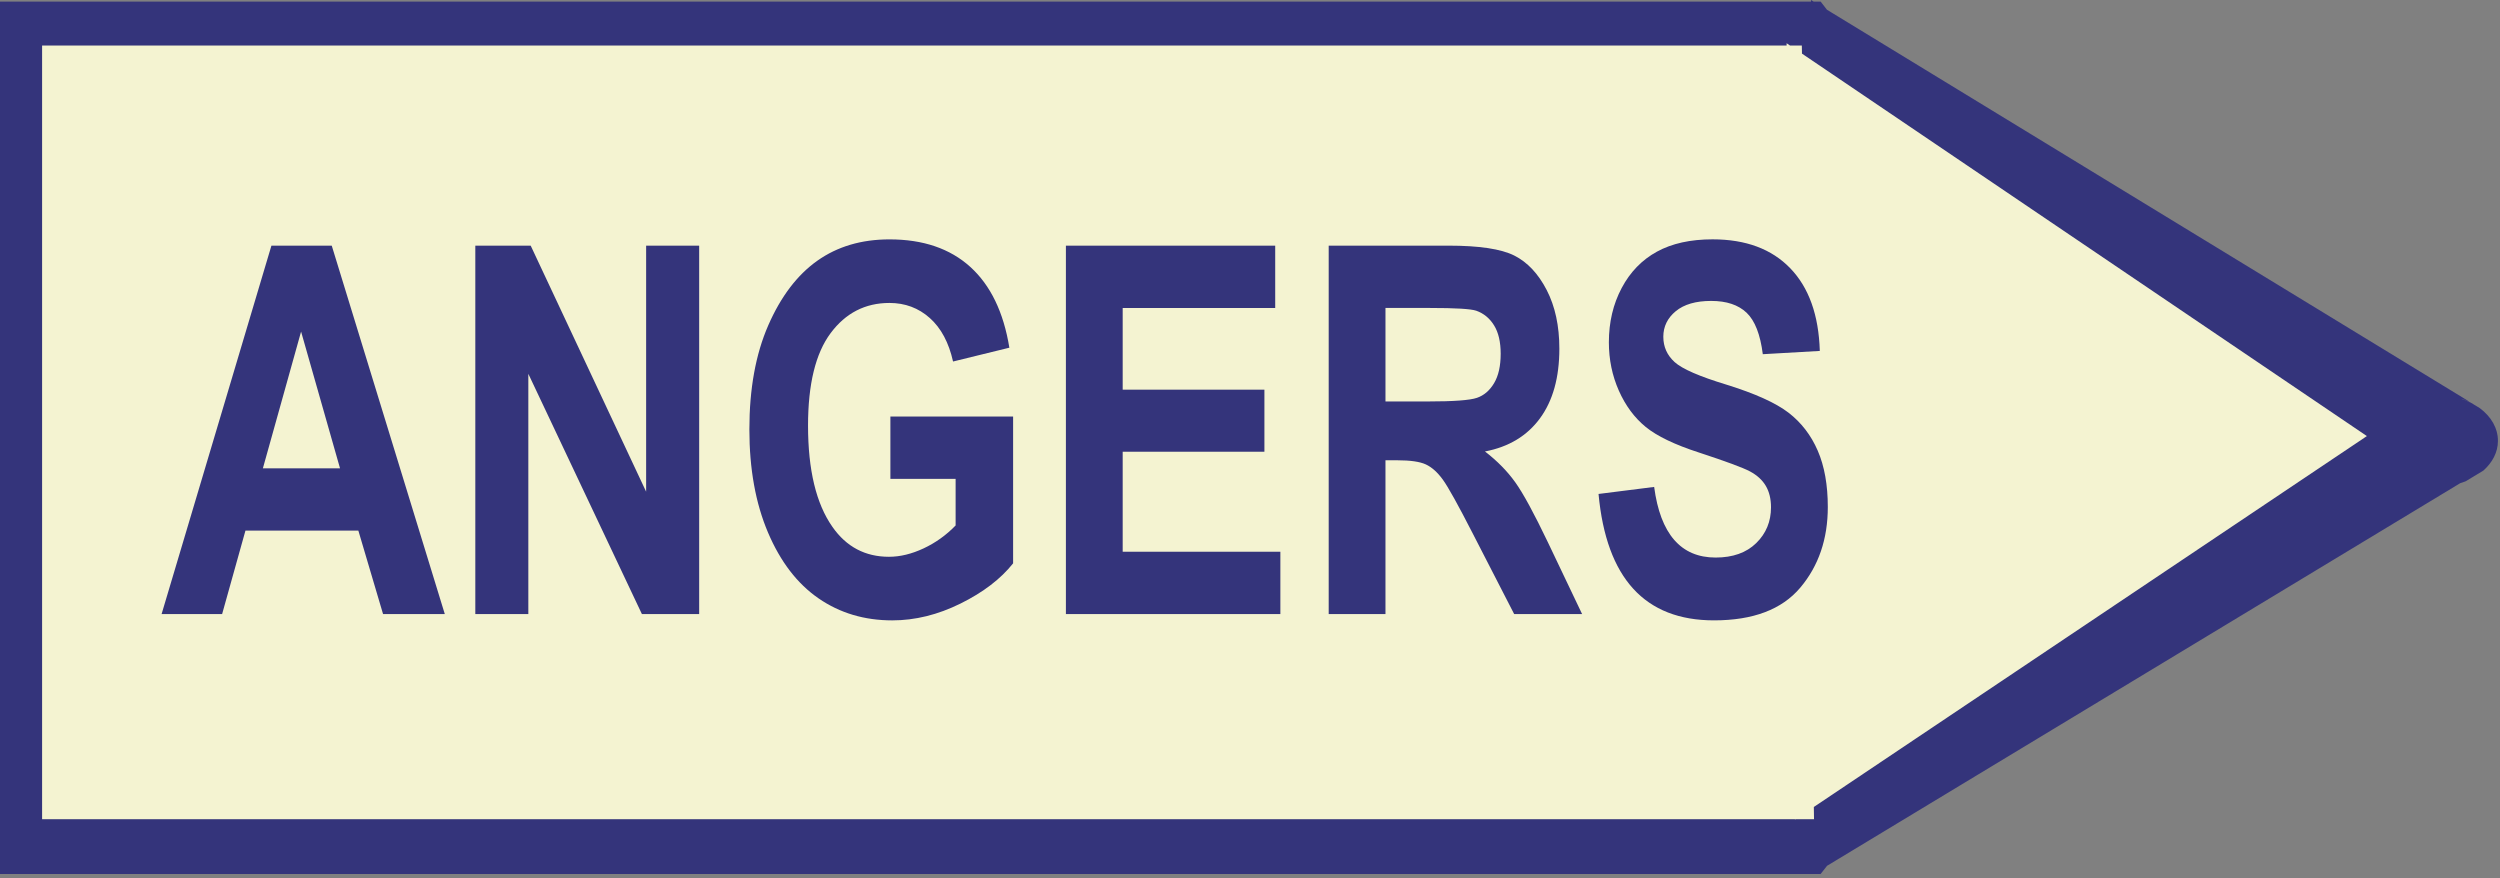 <?xml version="1.0" encoding="utf-8"?>
<!-- Generator: Adobe Illustrator 13.0.0, SVG Export Plug-In . SVG Version: 6.00 Build 14948)  -->
<!DOCTYPE svg PUBLIC "-//W3C//DTD SVG 1.1//EN" "http://www.w3.org/Graphics/SVG/1.1/DTD/svg11.dtd">
<svg version="1.1" id="Layer_1" xmlns="http://www.w3.org/2000/svg" xmlns:xlink="http://www.w3.org/1999/xlink" x="0px" y="0px"
	 width="205px" height="72px" viewBox="0 0 205 72" enable-background="new 0 0 205 72" xml:space="preserve">
<rect x="0" y="0" width="205" height="72" fill="#808080" stroke="none"/>
<path fill="#34347B" d="M203.352,33.474l-0.746-0.456c-0.252-0.125-0.52-0.232-0.799-0.32l0.154,0.036l0.561,0.221L149.811,0.799
	l-0.52-0.669h-0.579L148.5,0l0.001,0.13H0v71.537h149.292l0.526-0.671l51.918-31.374c0.152-0.047,0.302-0.097,0.445-0.154
	l1.451-0.876c0.737-0.656,1.199-1.5,1.199-2.436C204.833,35.102,204.264,34.153,203.352,33.474z"/>
<polygon fill="#F4F3D1" points="148.734,66.172 194.084,35.758 147.762,4.397 147.75,3.736 146.784,3.736 146.501,3.544 
	146.503,3.736 3.452,3.736 3.452,67.177 147.186,67.177 147.186,67.211 147.236,67.177 148.75,67.177 "/>
<g>
	<g enable-background="new    ">
		<path fill="#34347B" d="M36.474,50.355h-5.063l-2.026-6.843h-9.259l-1.913,6.843H13.25l9.007-30.212h4.946L36.474,50.355z
			 M27.882,38.402l-3.193-11.211l-3.133,11.211H27.882z"/>
		<path fill="#34347B" d="M38.976,50.355V20.143h4.541l9.466,20.175V20.143h4.349v30.212h-4.695l-9.313-19.702v19.702H38.976z"/>
		<path fill="#34347B" d="M73.012,39.268v-5.11h10.063v12.035c-1.014,1.277-2.45,2.377-4.31,3.297
			c-1.86,0.921-3.726,1.381-5.599,1.381c-2.283,0-4.297-0.601-6.042-1.803c-1.745-1.202-3.126-3.002-4.146-5.399
			c-1.02-2.397-1.529-5.218-1.529-8.46c0-3.325,0.516-6.168,1.549-8.532c1.032-2.363,2.373-4.128,4.021-5.296
			c1.648-1.168,3.621-1.752,5.917-1.752c2.758,0,4.967,0.752,6.628,2.257s2.729,3.713,3.204,6.625l-4.618,1.133
			c-0.346-1.552-0.981-2.741-1.905-3.565c-0.923-0.824-2.027-1.237-3.31-1.237c-1.988,0-3.598,0.828-4.829,2.483
			c-1.231,1.656-1.847,4.181-1.847,7.574c0,3.641,0.667,6.409,2.001,8.305c1.142,1.635,2.687,2.452,4.637,2.452
			c0.911,0,1.856-0.229,2.838-0.688c0.981-0.459,1.856-1.086,2.626-1.88v-3.821H73.012z"/>
		<path fill="#34347B" d="M87.404,50.355V20.143h17.163v5.111H92.06v6.698h11.622v5.09H92.06v8.202h12.93v5.111H87.404z"/>
		<path fill="#34347B" d="M108.953,50.355V20.143h9.832c2.514,0,4.311,0.271,5.388,0.814c1.077,0.543,1.962,1.484,2.655,2.824
			c0.692,1.339,1.039,2.944,1.039,4.812c0,2.363-0.529,4.266-1.588,5.708c-1.058,1.443-2.563,2.349-4.512,2.72
			c1,0.77,1.828,1.611,2.482,2.524c0.654,0.914,1.545,2.553,2.674,4.915l2.81,5.895h-5.571l-3.379-6.574
			c-1.217-2.377-2.043-3.864-2.479-4.462c-0.437-0.598-0.898-1.01-1.386-1.236s-1.27-0.34-2.347-0.34h-0.963v12.612H108.953z
			 M113.609,32.92h3.464c2.116,0,3.463-0.099,4.04-0.299c0.578-0.199,1.045-0.601,1.404-1.206c0.359-0.604,0.539-1.408,0.539-2.411
			c0-0.961-0.18-1.734-0.539-2.318s-0.846-0.986-1.462-1.206c-0.437-0.151-1.7-0.227-3.79-0.227h-3.656V32.92z"/>
		<path fill="#34347B" d="M131.08,40.504l4.561-0.576c0.512,3.86,2.193,5.791,5.041,5.791c1.41,0,2.52-0.396,3.328-1.185
			c0.809-0.79,1.212-1.769,1.212-2.936c0-0.687-0.142-1.271-0.423-1.751c-0.283-0.48-0.713-0.875-1.289-1.185
			c-0.578-0.31-1.977-0.827-4.195-1.554c-1.988-0.645-3.443-1.344-4.367-2.099s-1.658-1.747-2.203-2.976
			c-0.545-1.229-0.817-2.55-0.817-3.964c0-1.647,0.349-3.13,1.048-4.448s1.665-2.313,2.896-2.986c1.23-0.673,2.751-1.009,4.56-1.009
			c2.72,0,4.843,0.79,6.368,2.37c1.527,1.58,2.335,3.84,2.425,6.78l-4.675,0.268c-0.205-1.621-0.648-2.754-1.328-3.4
			c-0.68-0.646-1.648-0.968-2.905-0.968s-2.226,0.281-2.905,0.842s-1.02,1.26-1.02,2.096c0,0.822,0.309,1.513,0.926,2.075
			c0.617,0.562,2.035,1.179,4.254,1.853c2.346,0.729,4.042,1.495,5.087,2.299c1.044,0.804,1.843,1.84,2.394,3.111
			c0.552,1.271,0.827,2.813,0.827,4.626c0,2.623-0.753,4.828-2.261,6.614c-1.508,1.785-3.864,2.678-7.07,2.678
			C134.877,50.87,131.721,47.415,131.08,40.504z"/>
	</g>
</g>
</svg>
